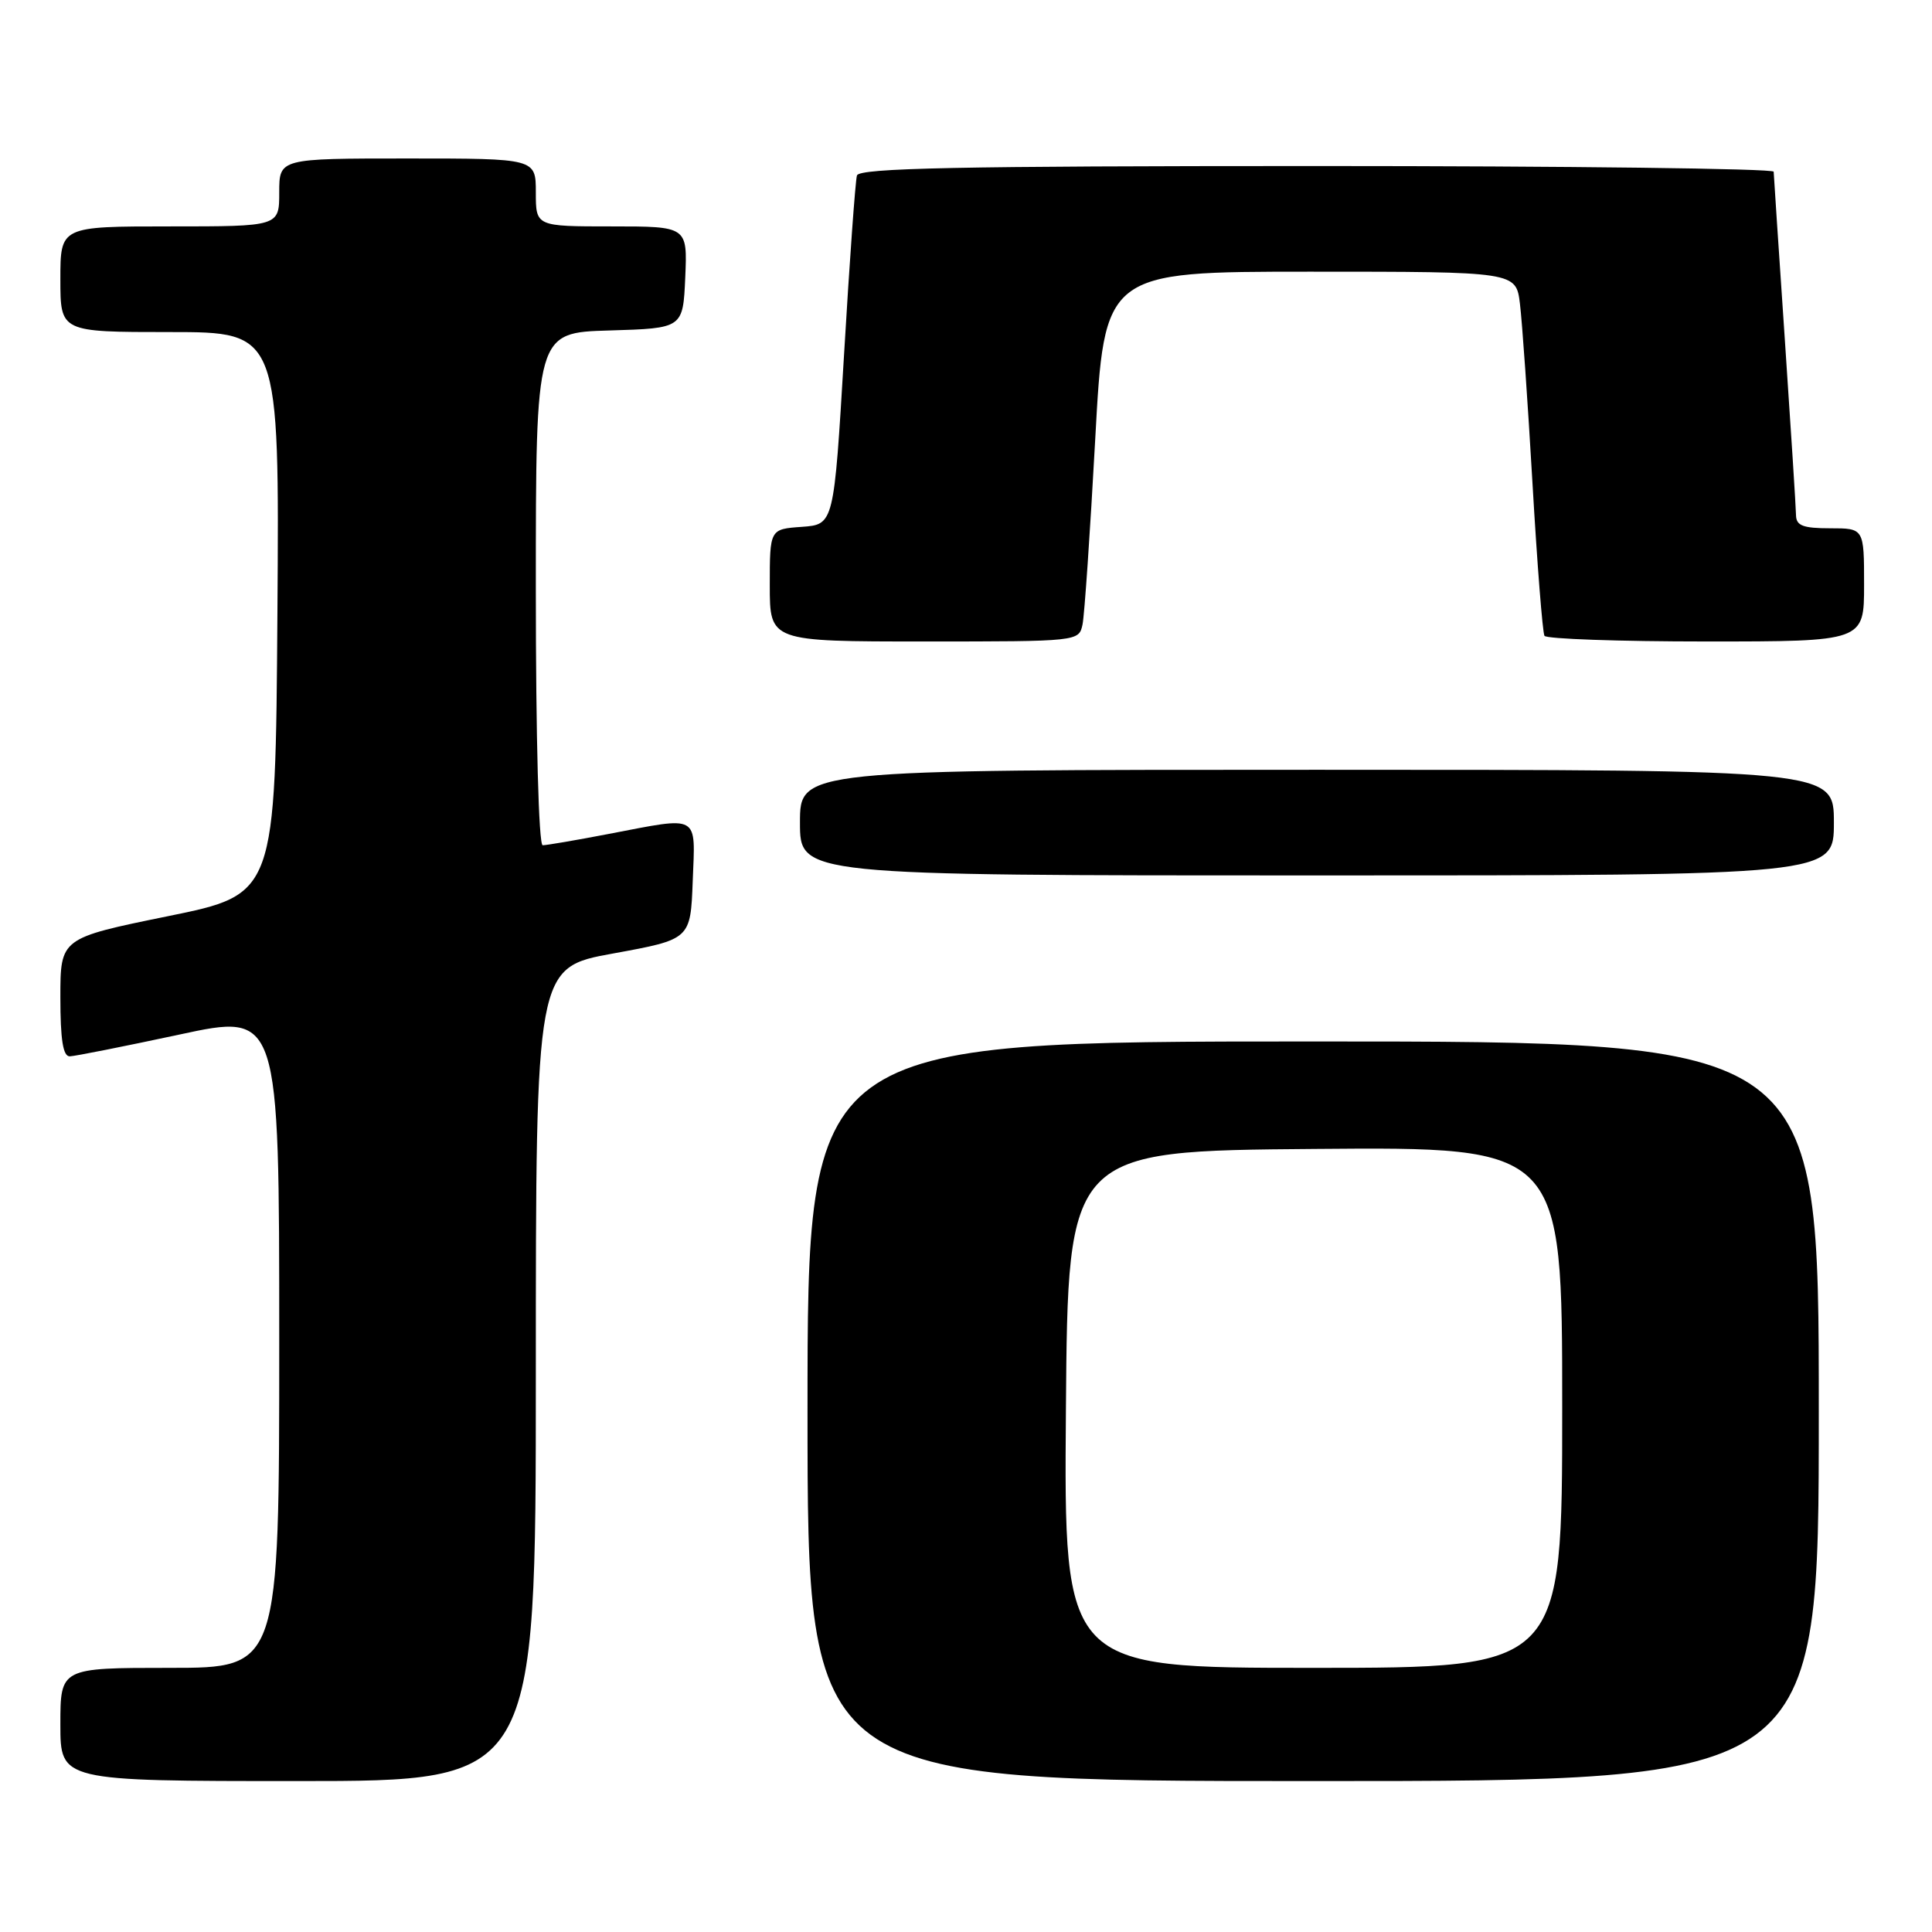 <?xml version="1.0" encoding="UTF-8" standalone="no"?>
<!DOCTYPE svg PUBLIC "-//W3C//DTD SVG 1.1//EN" "http://www.w3.org/Graphics/SVG/1.1/DTD/svg11.dtd" >
<svg xmlns="http://www.w3.org/2000/svg" xmlns:xlink="http://www.w3.org/1999/xlink" version="1.1" viewBox="0 0 256 256">
 <g >
 <path fill="currentColor"
d=" M 71.00 182.10 C 71.00 128.20 71.00 128.20 81.25 126.34 C 91.50 124.47 91.50 124.47 91.79 116.74 C 92.13 107.77 92.85 108.17 80.66 110.50 C 76.35 111.33 72.41 112.00 71.91 112.00 C 71.38 112.00 71.00 97.83 71.00 78.04 C 71.00 44.07 71.00 44.07 80.75 43.79 C 90.50 43.50 90.50 43.50 90.80 36.75 C 91.09 30.00 91.09 30.00 81.05 30.00 C 71.00 30.00 71.00 30.00 71.00 25.50 C 71.00 21.00 71.00 21.00 54.00 21.00 C 37.00 21.00 37.00 21.00 37.00 25.50 C 37.00 30.00 37.00 30.00 22.50 30.00 C 8.00 30.00 8.00 30.00 8.00 37.00 C 8.00 44.00 8.00 44.00 22.51 44.00 C 37.02 44.00 37.02 44.00 36.76 81.25 C 36.50 118.50 36.50 118.50 22.25 121.40 C 8.00 124.31 8.00 124.31 8.00 132.15 C 8.00 137.78 8.35 139.99 9.25 139.97 C 9.94 139.95 16.46 138.65 23.75 137.09 C 37.00 134.23 37.00 134.23 37.00 177.62 C 37.00 221.00 37.00 221.00 22.50 221.00 C 8.00 221.00 8.00 221.00 8.00 228.50 C 8.00 236.00 8.00 236.00 39.50 236.00 C 71.00 236.00 71.00 236.00 71.00 182.10 Z  M 241.00 187.00 C 241.00 138.00 241.00 138.00 174.00 138.00 C 107.00 138.00 107.00 138.00 107.00 187.00 C 107.00 236.00 107.00 236.00 174.00 236.00 C 241.00 236.00 241.00 236.00 241.00 187.00 Z  M 243.00 109.00 C 243.00 102.00 243.00 102.00 174.50 102.00 C 106.00 102.00 106.00 102.00 106.00 109.00 C 106.00 116.00 106.00 116.00 174.50 116.00 C 243.00 116.00 243.00 116.00 243.00 109.00 Z  M 143.44 82.75 C 143.70 81.51 144.45 70.49 145.12 58.25 C 146.33 36.00 146.33 36.00 173.60 36.00 C 200.88 36.00 200.88 36.00 201.40 40.25 C 201.69 42.59 202.44 53.27 203.06 64.00 C 203.68 74.72 204.40 83.84 204.65 84.25 C 204.91 84.66 214.54 85.00 226.06 85.00 C 247.00 85.00 247.00 85.00 247.00 77.50 C 247.00 70.00 247.00 70.00 242.50 70.00 C 238.89 70.00 238.00 69.65 237.98 68.25 C 237.97 67.29 237.30 56.83 236.50 45.00 C 235.70 33.17 235.03 23.16 235.02 22.75 C 235.01 22.34 207.76 22.00 174.47 22.00 C 126.91 22.00 113.86 22.27 113.55 23.25 C 113.34 23.94 112.57 34.62 111.84 47.00 C 110.50 69.50 110.50 69.50 106.25 69.81 C 102.00 70.11 102.00 70.11 102.00 77.56 C 102.00 85.00 102.00 85.00 122.48 85.00 C 142.91 85.00 142.96 84.99 143.44 82.75 Z  M 141.24 186.75 C 141.50 152.50 141.50 152.50 174.25 152.24 C 207.00 151.97 207.00 151.97 207.00 186.49 C 207.00 221.00 207.00 221.00 173.99 221.00 C 140.97 221.00 140.97 221.00 141.24 186.75 Z "/>
</g>
</svg>